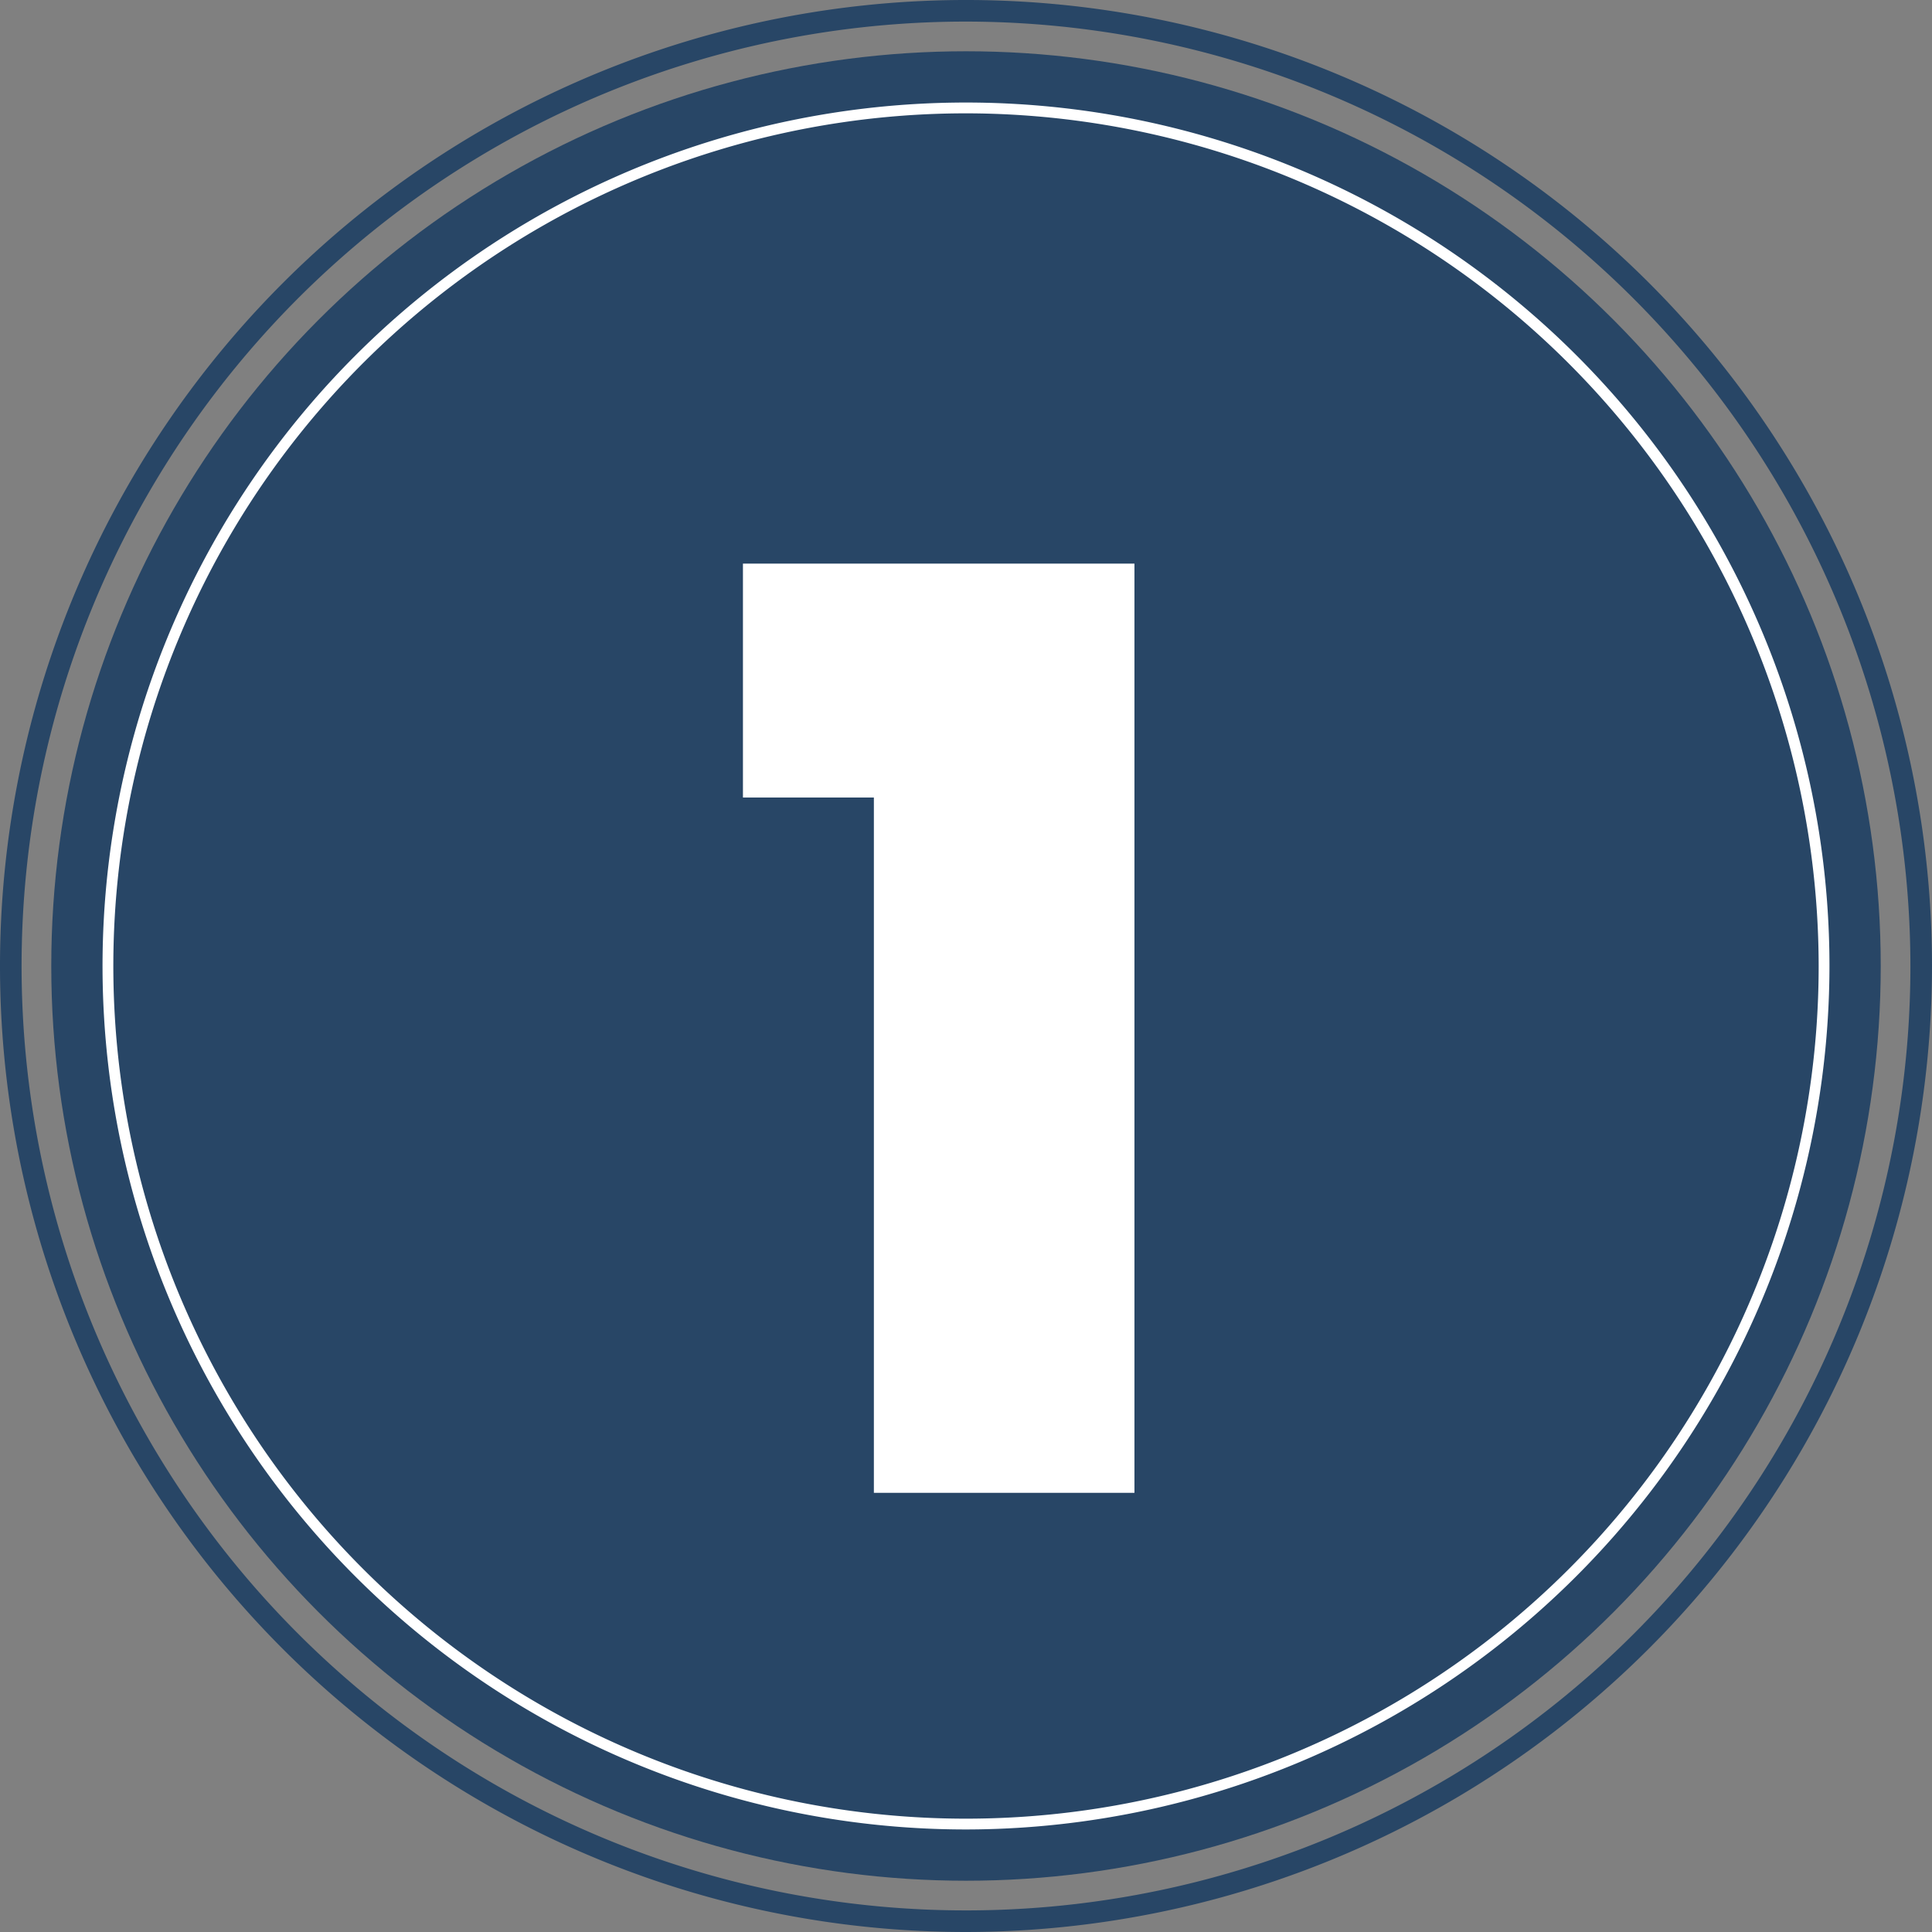 <svg xmlns="http://www.w3.org/2000/svg" viewBox="0 0 143.278 143.278"><rect x="0" y="0" width="143.278" height="143.278" fill="#808080" stroke="none"/><defs><style>.cls-1{fill:#284666;}.cls-1,.cls-2{isolation:isolate;}.cls-2,.cls-3{fill:#fff;}</style></defs><g id="_1" data-name="1"><circle class="cls-1" cx="71.639" cy="71.639" r="67.837"/><path class="cls-1" d="M71.639,143.278a71.639,71.639,0,1,1,71.639-71.639A71.72,71.72,0,0,1,71.639,143.278Zm0-141.677A70.038,70.038,0,1,0,141.677,71.639,70.118,70.118,0,0,0,71.639,1.601Z"/><path class="cls-2" d="M71.639,135.674A64.035,64.035,0,1,1,135.674,71.639,64.107,64.107,0,0,1,71.639,135.674Zm0-127.269A63.234,63.234,0,1,0,134.873,71.639,63.306,63.306,0,0,0,71.639,8.405Z"/><path class="cls-3" d="M64.807,59.144h-9.71V41.798H84.131v68.911H64.807Z"/></g></svg>
